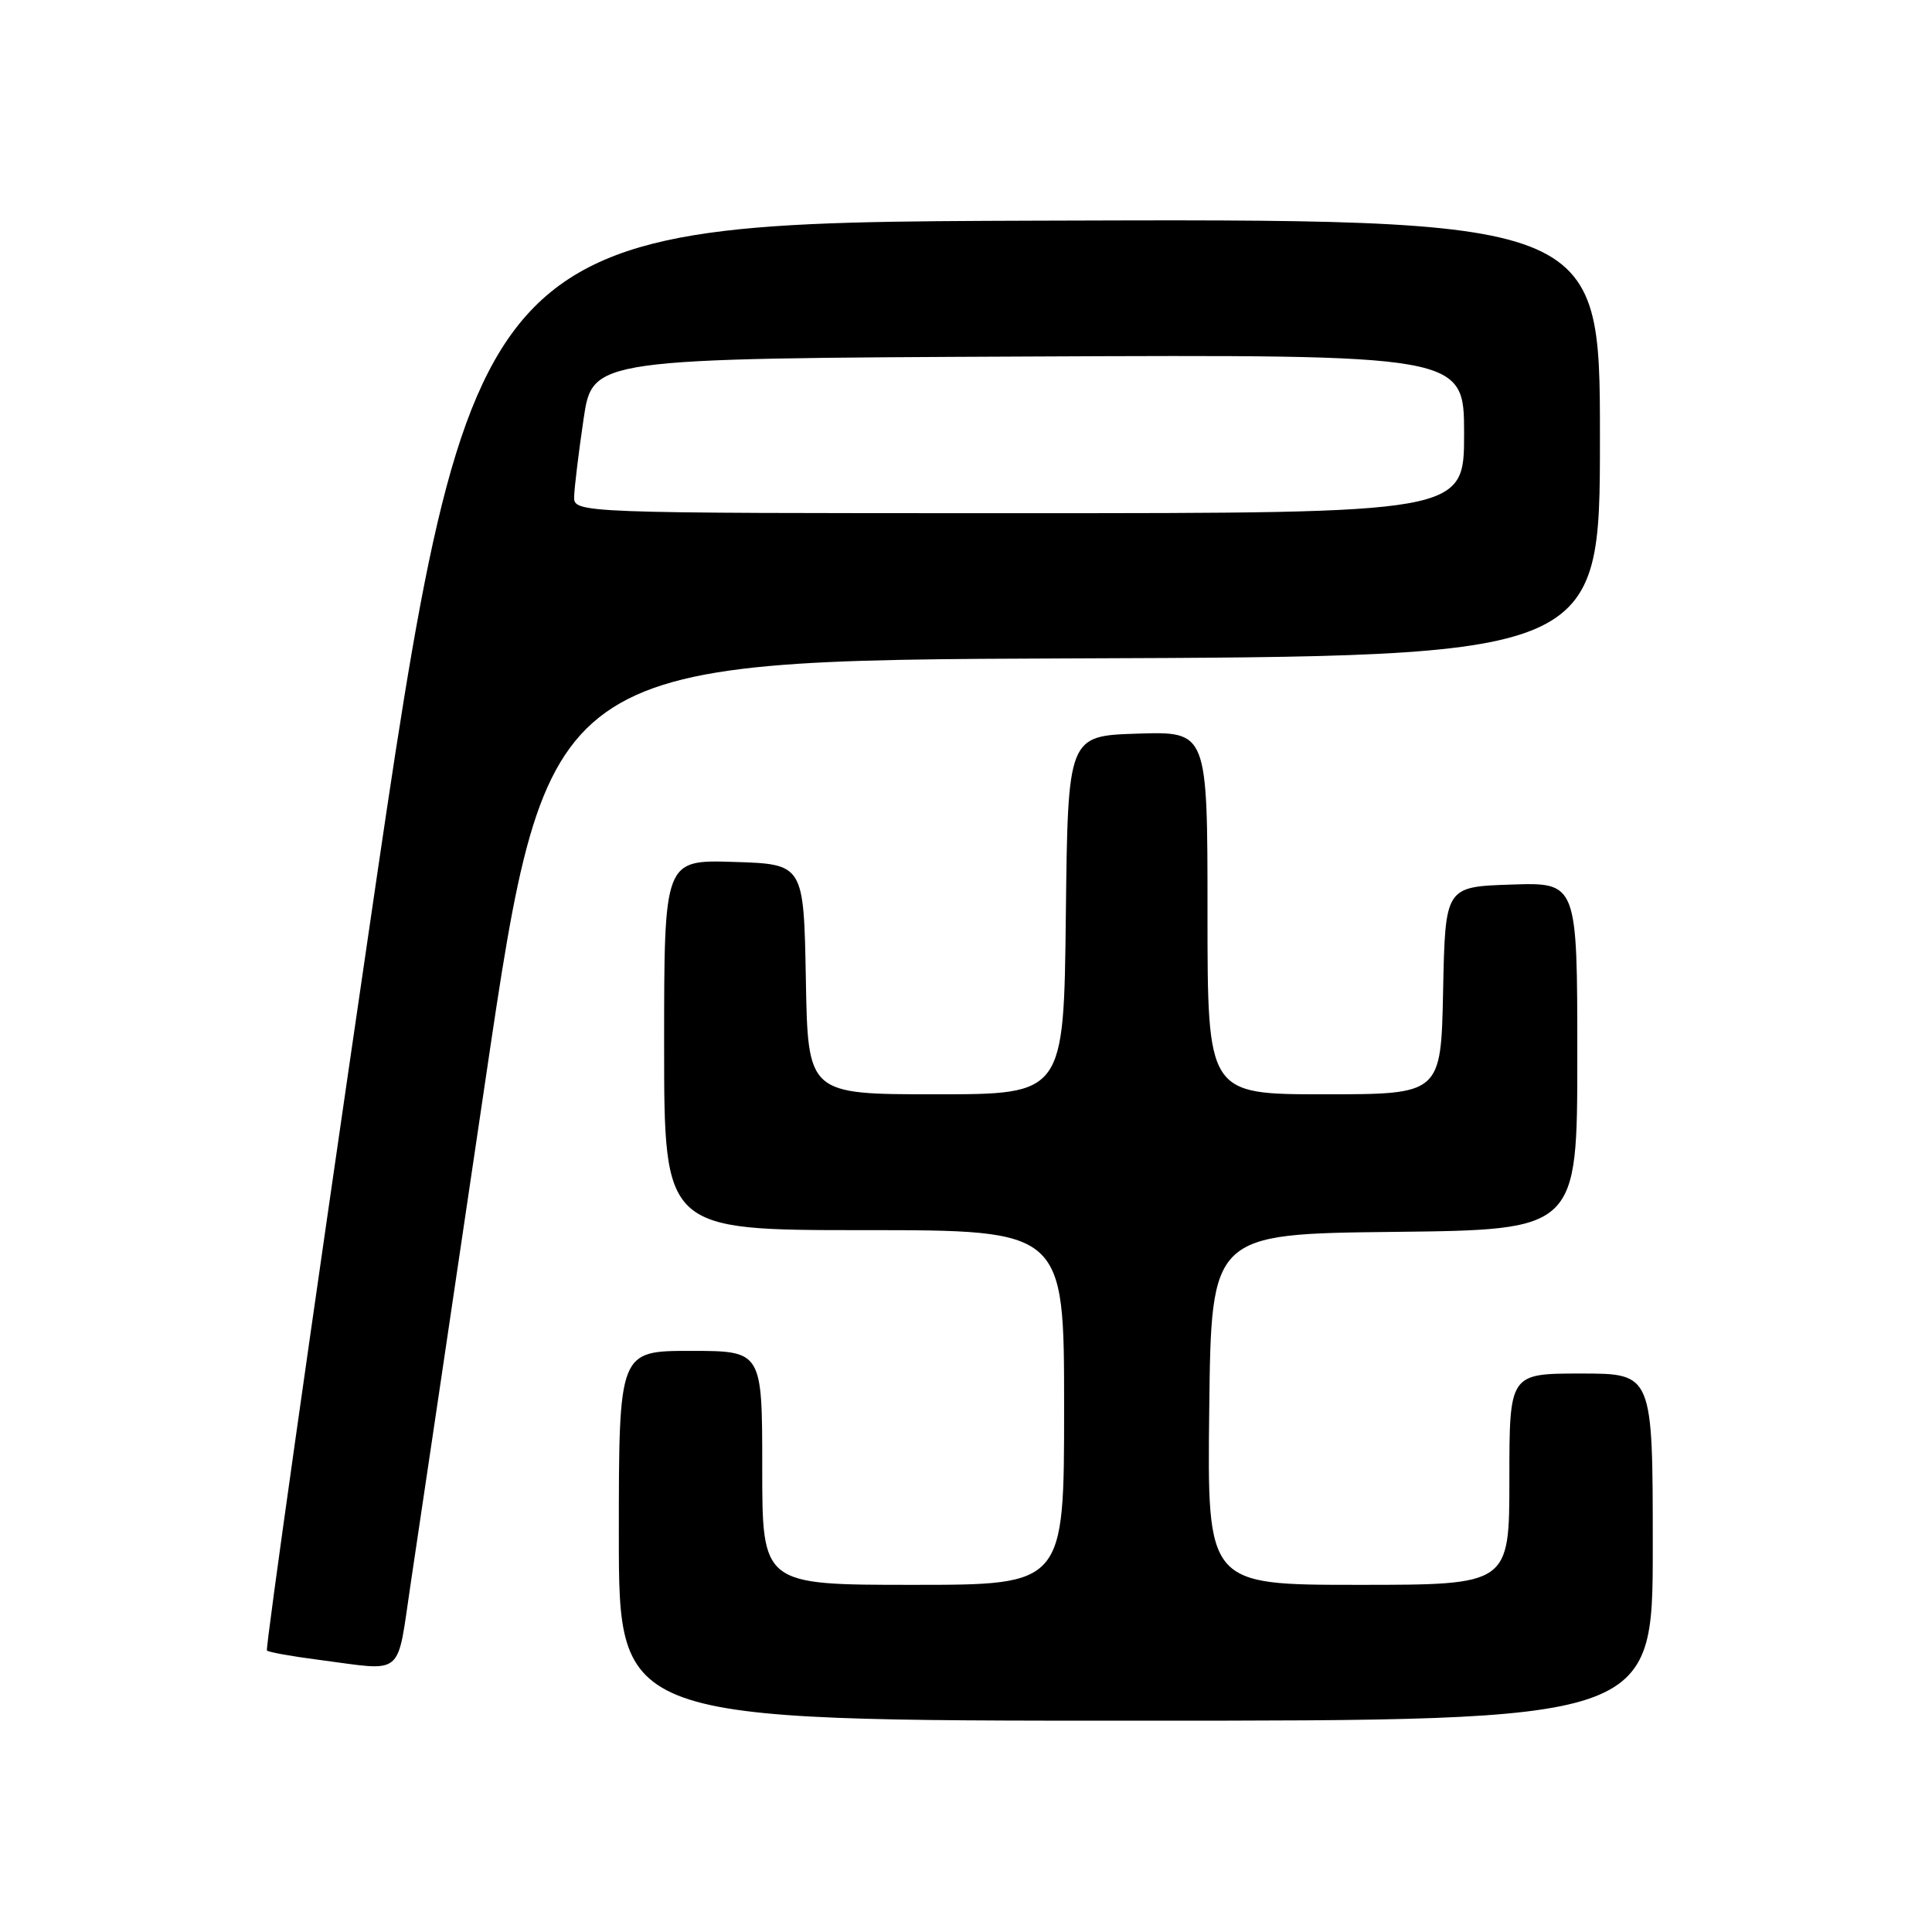 <?xml version="1.0" encoding="UTF-8" standalone="no"?>
<!DOCTYPE svg PUBLIC "-//W3C//DTD SVG 1.1//EN" "http://www.w3.org/Graphics/SVG/1.1/DTD/svg11.dtd" >
<svg xmlns="http://www.w3.org/2000/svg" xmlns:xlink="http://www.w3.org/1999/xlink" version="1.1" viewBox="0 0 256 256">
 <g >
 <path fill="currentColor"
d=" M 219.00 205.00 C 219.00 182.00 219.00 182.00 209.50 182.00 C 200.00 182.00 200.00 182.00 200.00 196.00 C 200.00 210.00 200.00 210.00 179.98 210.00 C 159.96 210.00 159.96 210.00 160.23 186.75 C 160.50 163.50 160.50 163.50 184.75 163.23 C 209.00 162.96 209.00 162.96 209.00 139.94 C 209.00 116.92 209.00 116.92 200.25 117.21 C 191.50 117.50 191.50 117.50 191.22 131.25 C 190.94 145.00 190.94 145.00 175.47 145.00 C 160.00 145.00 160.00 145.00 160.00 120.96 C 160.00 96.92 160.00 96.92 150.75 97.21 C 141.50 97.50 141.50 97.50 141.23 121.25 C 140.96 145.00 140.96 145.00 124.01 145.00 C 107.05 145.00 107.05 145.00 106.78 129.75 C 106.50 114.50 106.50 114.50 97.25 114.21 C 88.00 113.92 88.00 113.92 88.00 138.46 C 88.00 163.00 88.00 163.00 114.50 163.00 C 141.00 163.00 141.00 163.00 141.00 186.50 C 141.00 210.00 141.00 210.00 121.00 210.00 C 101.00 210.00 101.00 210.00 101.00 194.50 C 101.00 179.00 101.00 179.00 91.50 179.00 C 82.00 179.00 82.00 179.00 82.00 203.50 C 82.00 228.00 82.00 228.00 150.50 228.00 C 219.00 228.00 219.00 228.00 219.00 205.00 Z  M 54.43 209.75 C 55.36 203.56 59.82 173.53 64.34 143.00 C 72.56 87.50 72.56 87.50 142.28 87.24 C 212.00 86.99 212.00 86.99 212.00 57.99 C 212.00 28.99 212.00 28.99 137.31 29.24 C 62.62 29.50 62.62 29.50 48.80 123.90 C 41.19 175.83 35.15 218.48 35.37 218.70 C 35.58 218.92 38.63 219.47 42.13 219.92 C 53.77 221.43 52.52 222.46 54.43 209.75 Z  M 76.08 65.75 C 76.12 64.51 76.68 59.90 77.33 55.50 C 78.52 47.50 78.52 47.50 136.26 47.24 C 194.00 46.98 194.00 46.98 194.00 57.49 C 194.00 68.00 194.00 68.00 135.00 68.00 C 76.00 68.00 76.00 68.00 76.08 65.75 Z "/>
</g>
</svg>